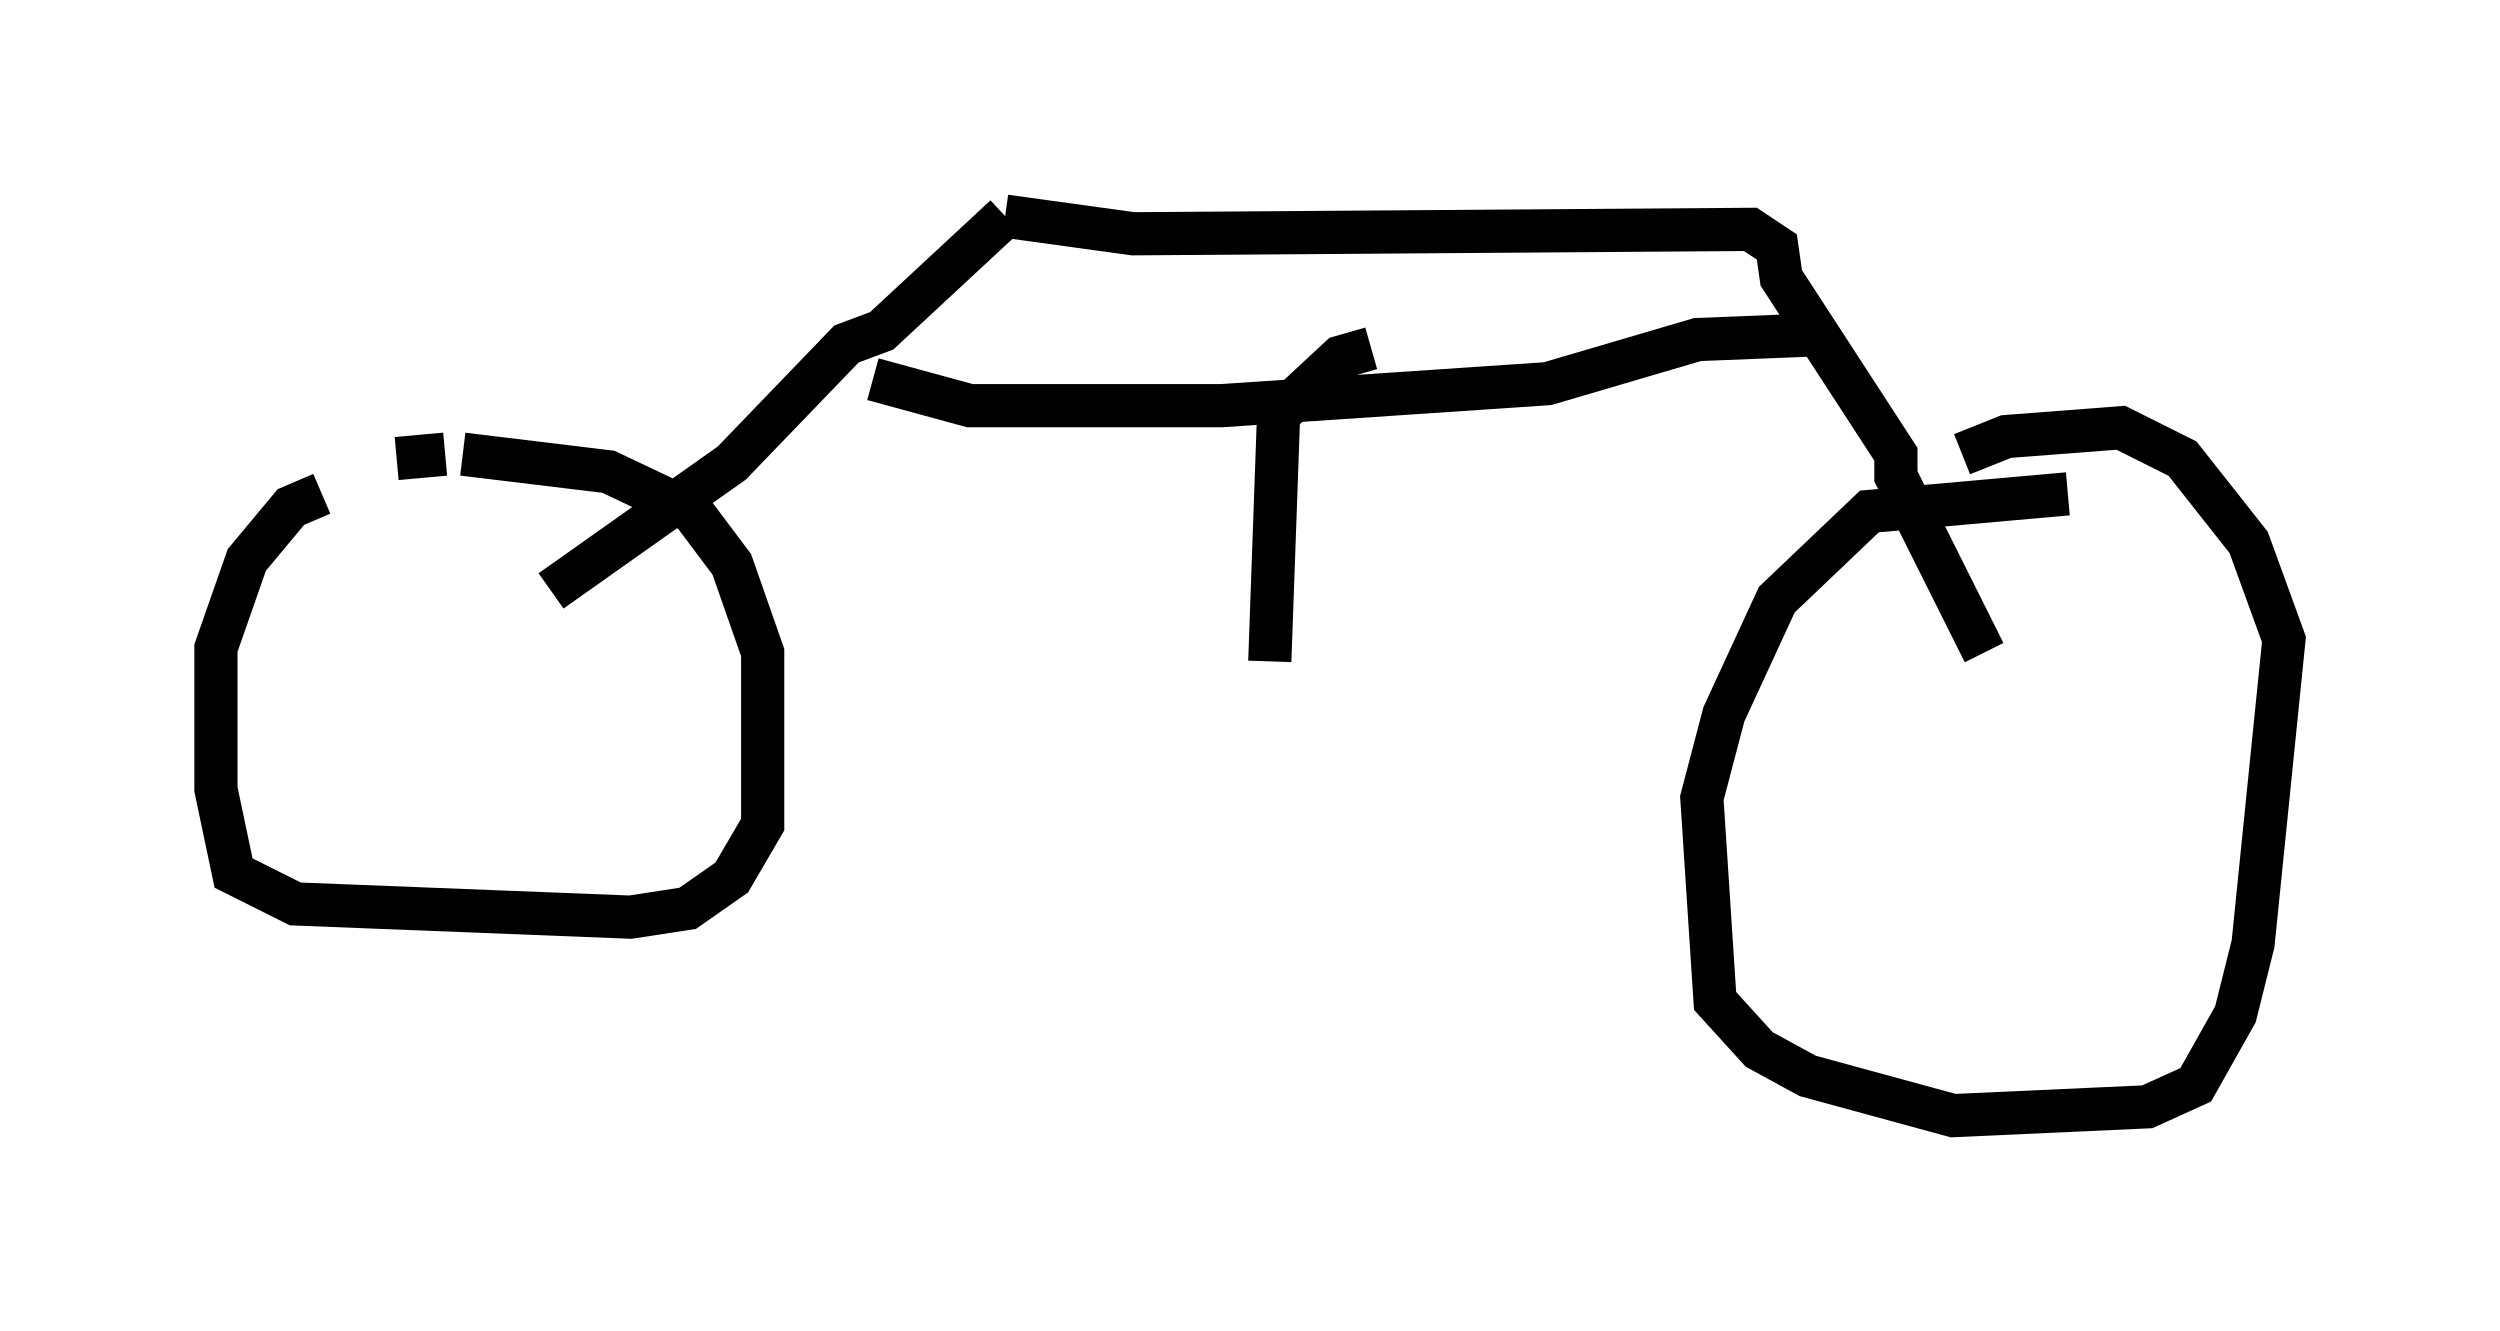 <?xml version="1.0" encoding="utf-8" ?>
<svg baseProfile="full" height="30.825" version="1.1" width="57.878" xmlns="http://www.w3.org/2000/svg" xmlns:ev="http://www.w3.org/2001/xml-events" xmlns:xlink="http://www.w3.org/1999/xlink"><defs /><rect fill="white" height="30.825" width="57.878" x="0" y="0" /><path d="M11.635, 11.738 m-4.185, -0.306 l-0.715, 0.306 -1.021, 1.225 l-0.715, 2.042 0.0, 3.267 l0.408, 1.94 1.429, 0.715 l7.758, 0.306 1.327, -0.204 l1.021, -0.715 0.715, -1.225 l0.0, -3.981 -0.715, -2.042 l-0.919, -1.225 -1.94, -0.919 l-3.369, -0.408 m-0.408, 0.0 l-1.123, 0.102 m38.69, 0.817 l-4.594, 0.408 -2.144, 2.042 l-1.225, 2.654 -0.51, 1.94 l0.306, 4.696 1.021, 1.123 l1.123, 0.613 3.369, 0.919 l4.492, -0.204 1.123, -0.51 l0.919, -1.633 0.408, -1.633 l0.715, -7.044 -0.817, -2.246 l-1.531, -1.94 -1.429, -0.715 l-2.654, 0.204 -1.021, 0.408 m-32.667, 3.165 l4.185, -2.96 2.654, -2.756 l0.817, -0.306 2.858, -2.654 m0.0, 0.0 l0.0, 0.0 m0.0, 0.0 l2.96, 0.408 14.292, -0.102 l0.613, 0.408 0.102, 0.715 l2.654, 4.083 0.0, 0.51 l2.042, 4.083 m-4.083, -7.35 l-2.552, 0.102 -3.471, 1.021 l-7.554, 0.51 -5.819, 0.0 l-2.246, -0.613 m11.536, -0.715 l-0.715, 0.204 -1.429, 1.327 l-0.204, 5.717 " fill="none" stroke="black" stroke-width="1" /></svg>